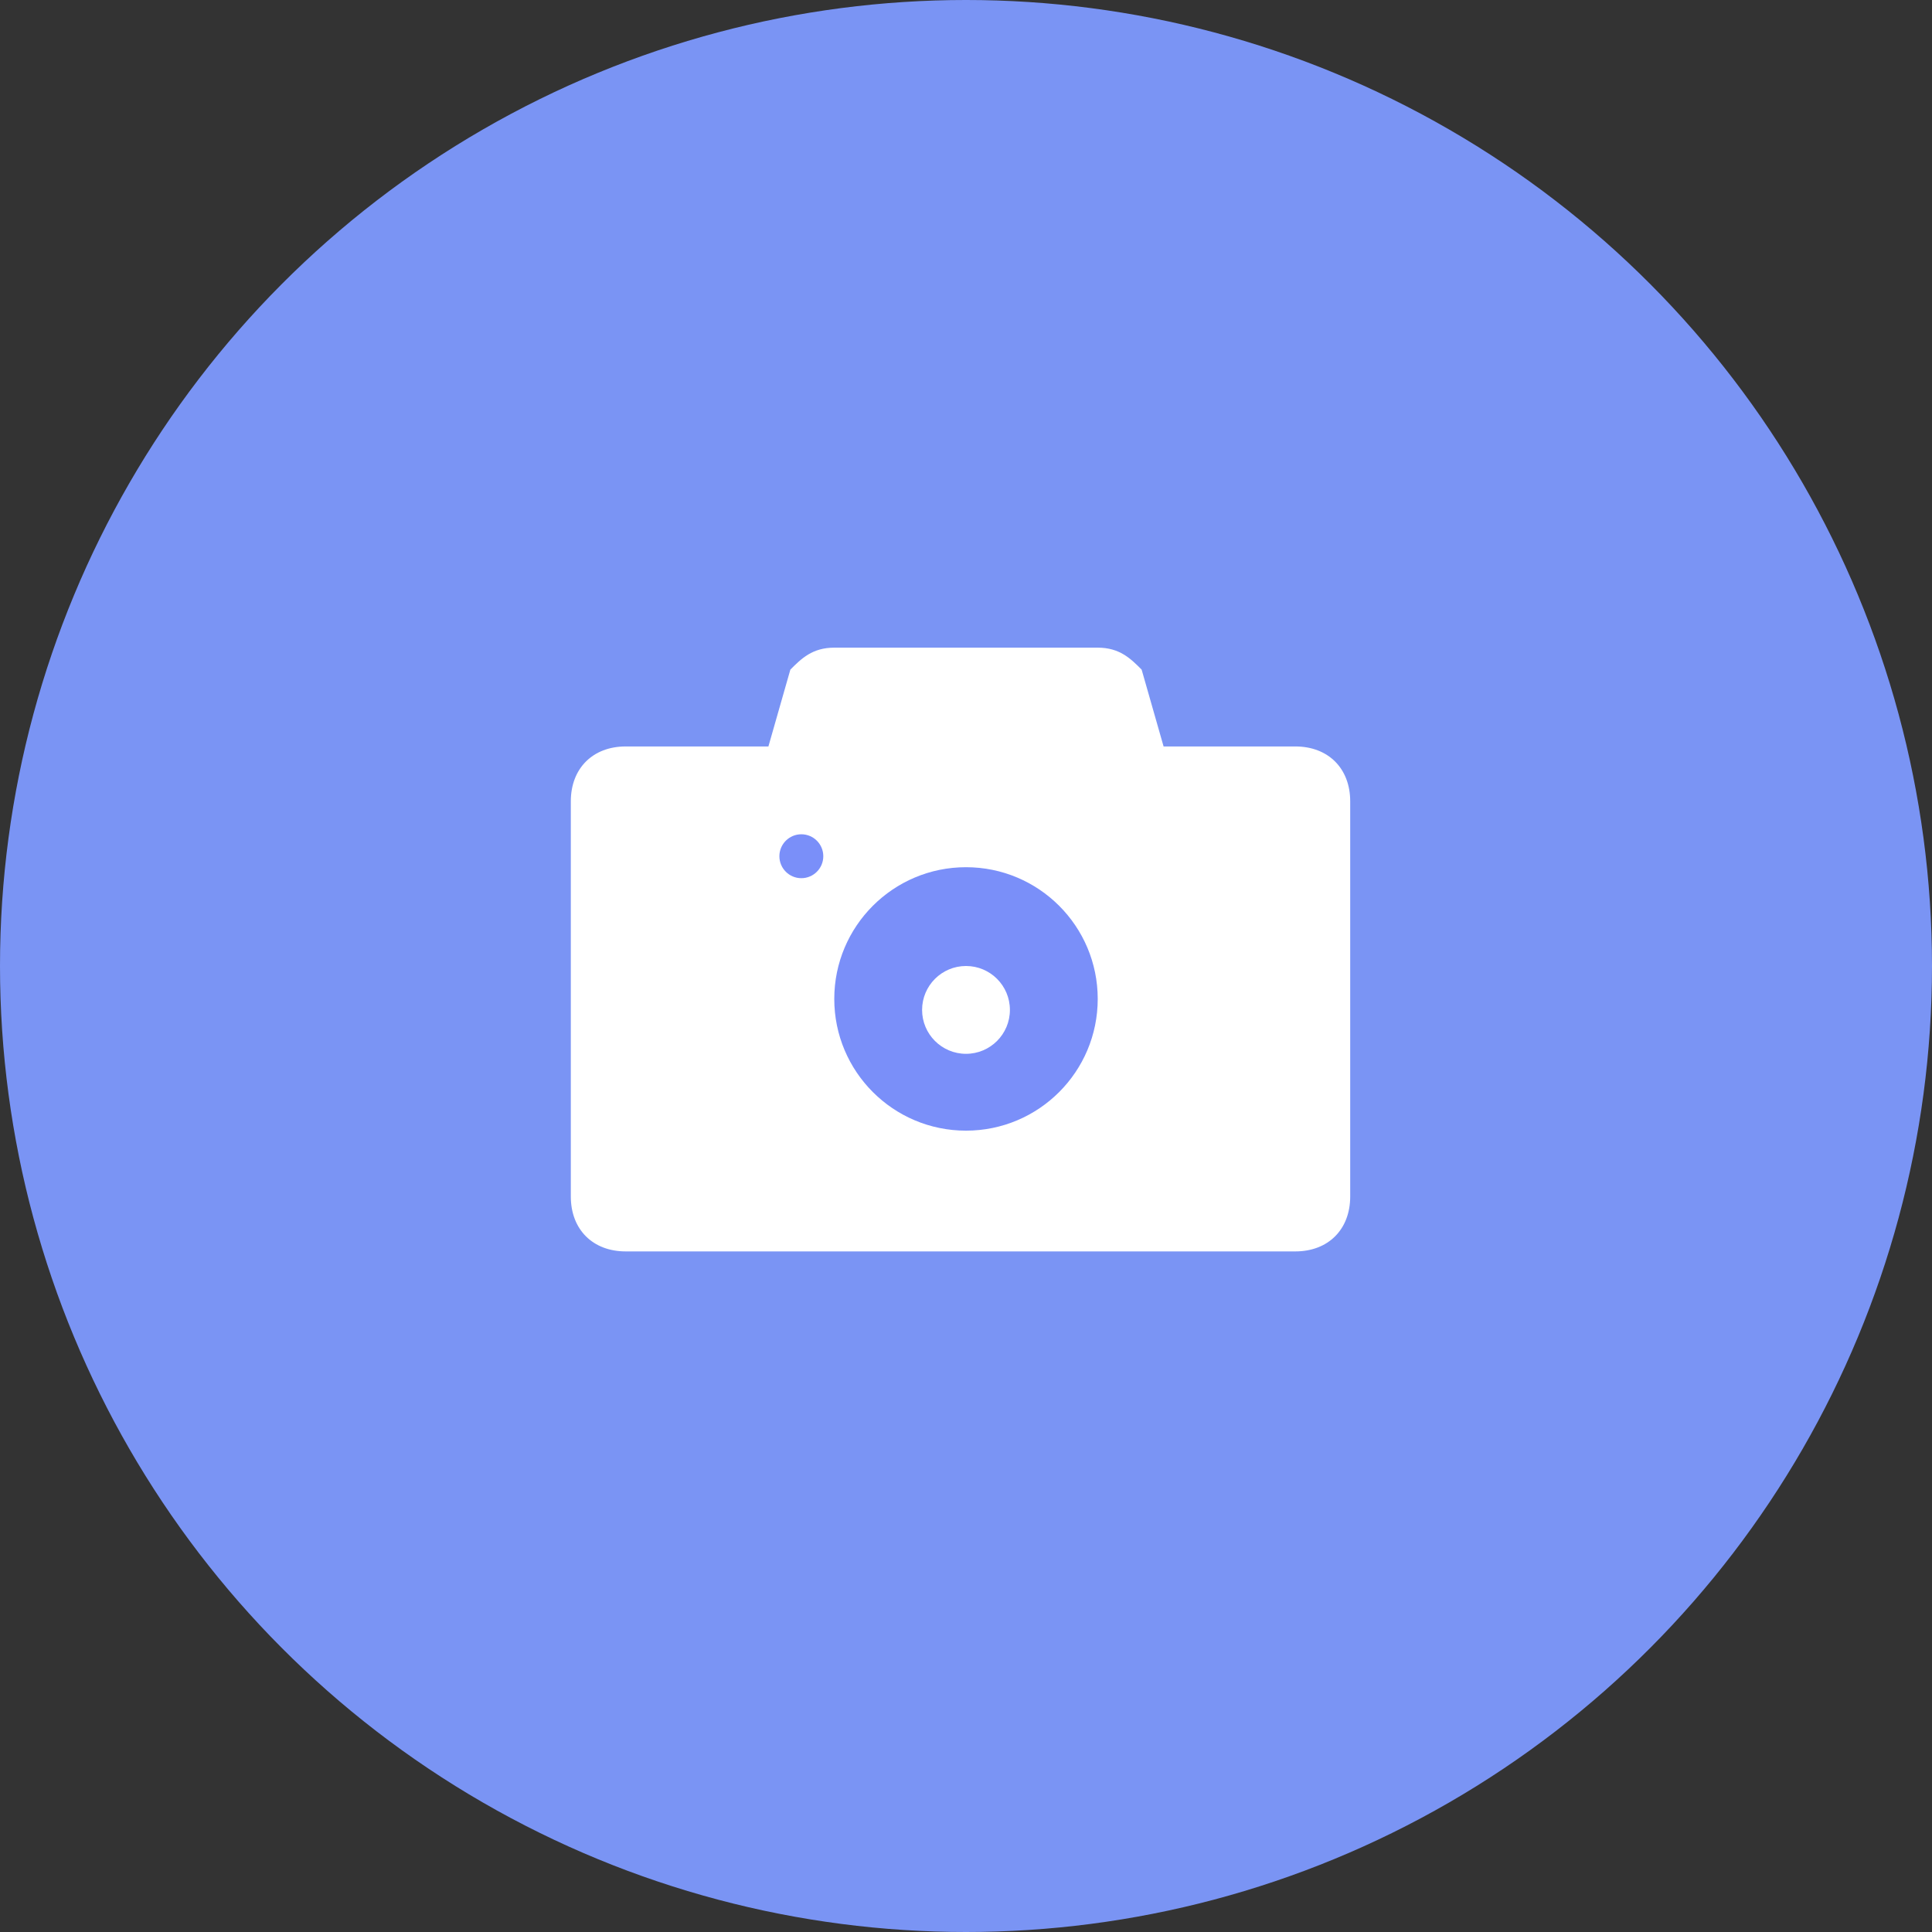 <?xml version="1.0" encoding="utf-8"?>
<!-- Generator: Adobe Illustrator 25.4.1, SVG Export Plug-In . SVG Version: 6.00 Build 0)  -->
<svg version="1.1" id="레이어_1" xmlns="http://www.w3.org/2000/svg" xmlns:xlink="http://www.w3.org/1999/xlink" x="0px"
	 y="0px" viewBox="0 0 17.6 17.6" style="enable-background:new 0 0 17.6 17.6;" xml:space="preserve">
<rect x="0" y="0" width="17.6" height="17.6" fill="#333333" stroke="none"/>
<style type="text/css">
	.st0{fill:#7A94F4;}
	.st1{fill:#FFFFFF;}
	.st2{fill:#7A8FF9;}
</style>
<circle class="st0" cx="8.8" cy="8.8" r="8.8"/>
<g>
	<g>
		<path class="st1" d="M10.6,6.8l-0.2-0.7C10.3,6,10.2,5.9,10,5.9H7.6C7.4,5.9,7.3,6,7.2,6.1L7,6.8H5.7C5.4,6.8,5.2,7,5.2,7.3v3.6
			c0,0.3,0.2,0.5,0.5,0.5h6.1c0.3,0,0.5-0.2,0.5-0.5V7.3c0-0.3-0.2-0.5-0.5-0.5H10.6z"/>
		<circle class="st2" cx="8.8" cy="9.1" r="1.2"/>
		<circle class="st2" cx="7.3" cy="7.8" r="0.2"/>
	</g>
	<circle class="st1" cx="8.8" cy="9.2" r="0.4"/>
</g>
</svg>
